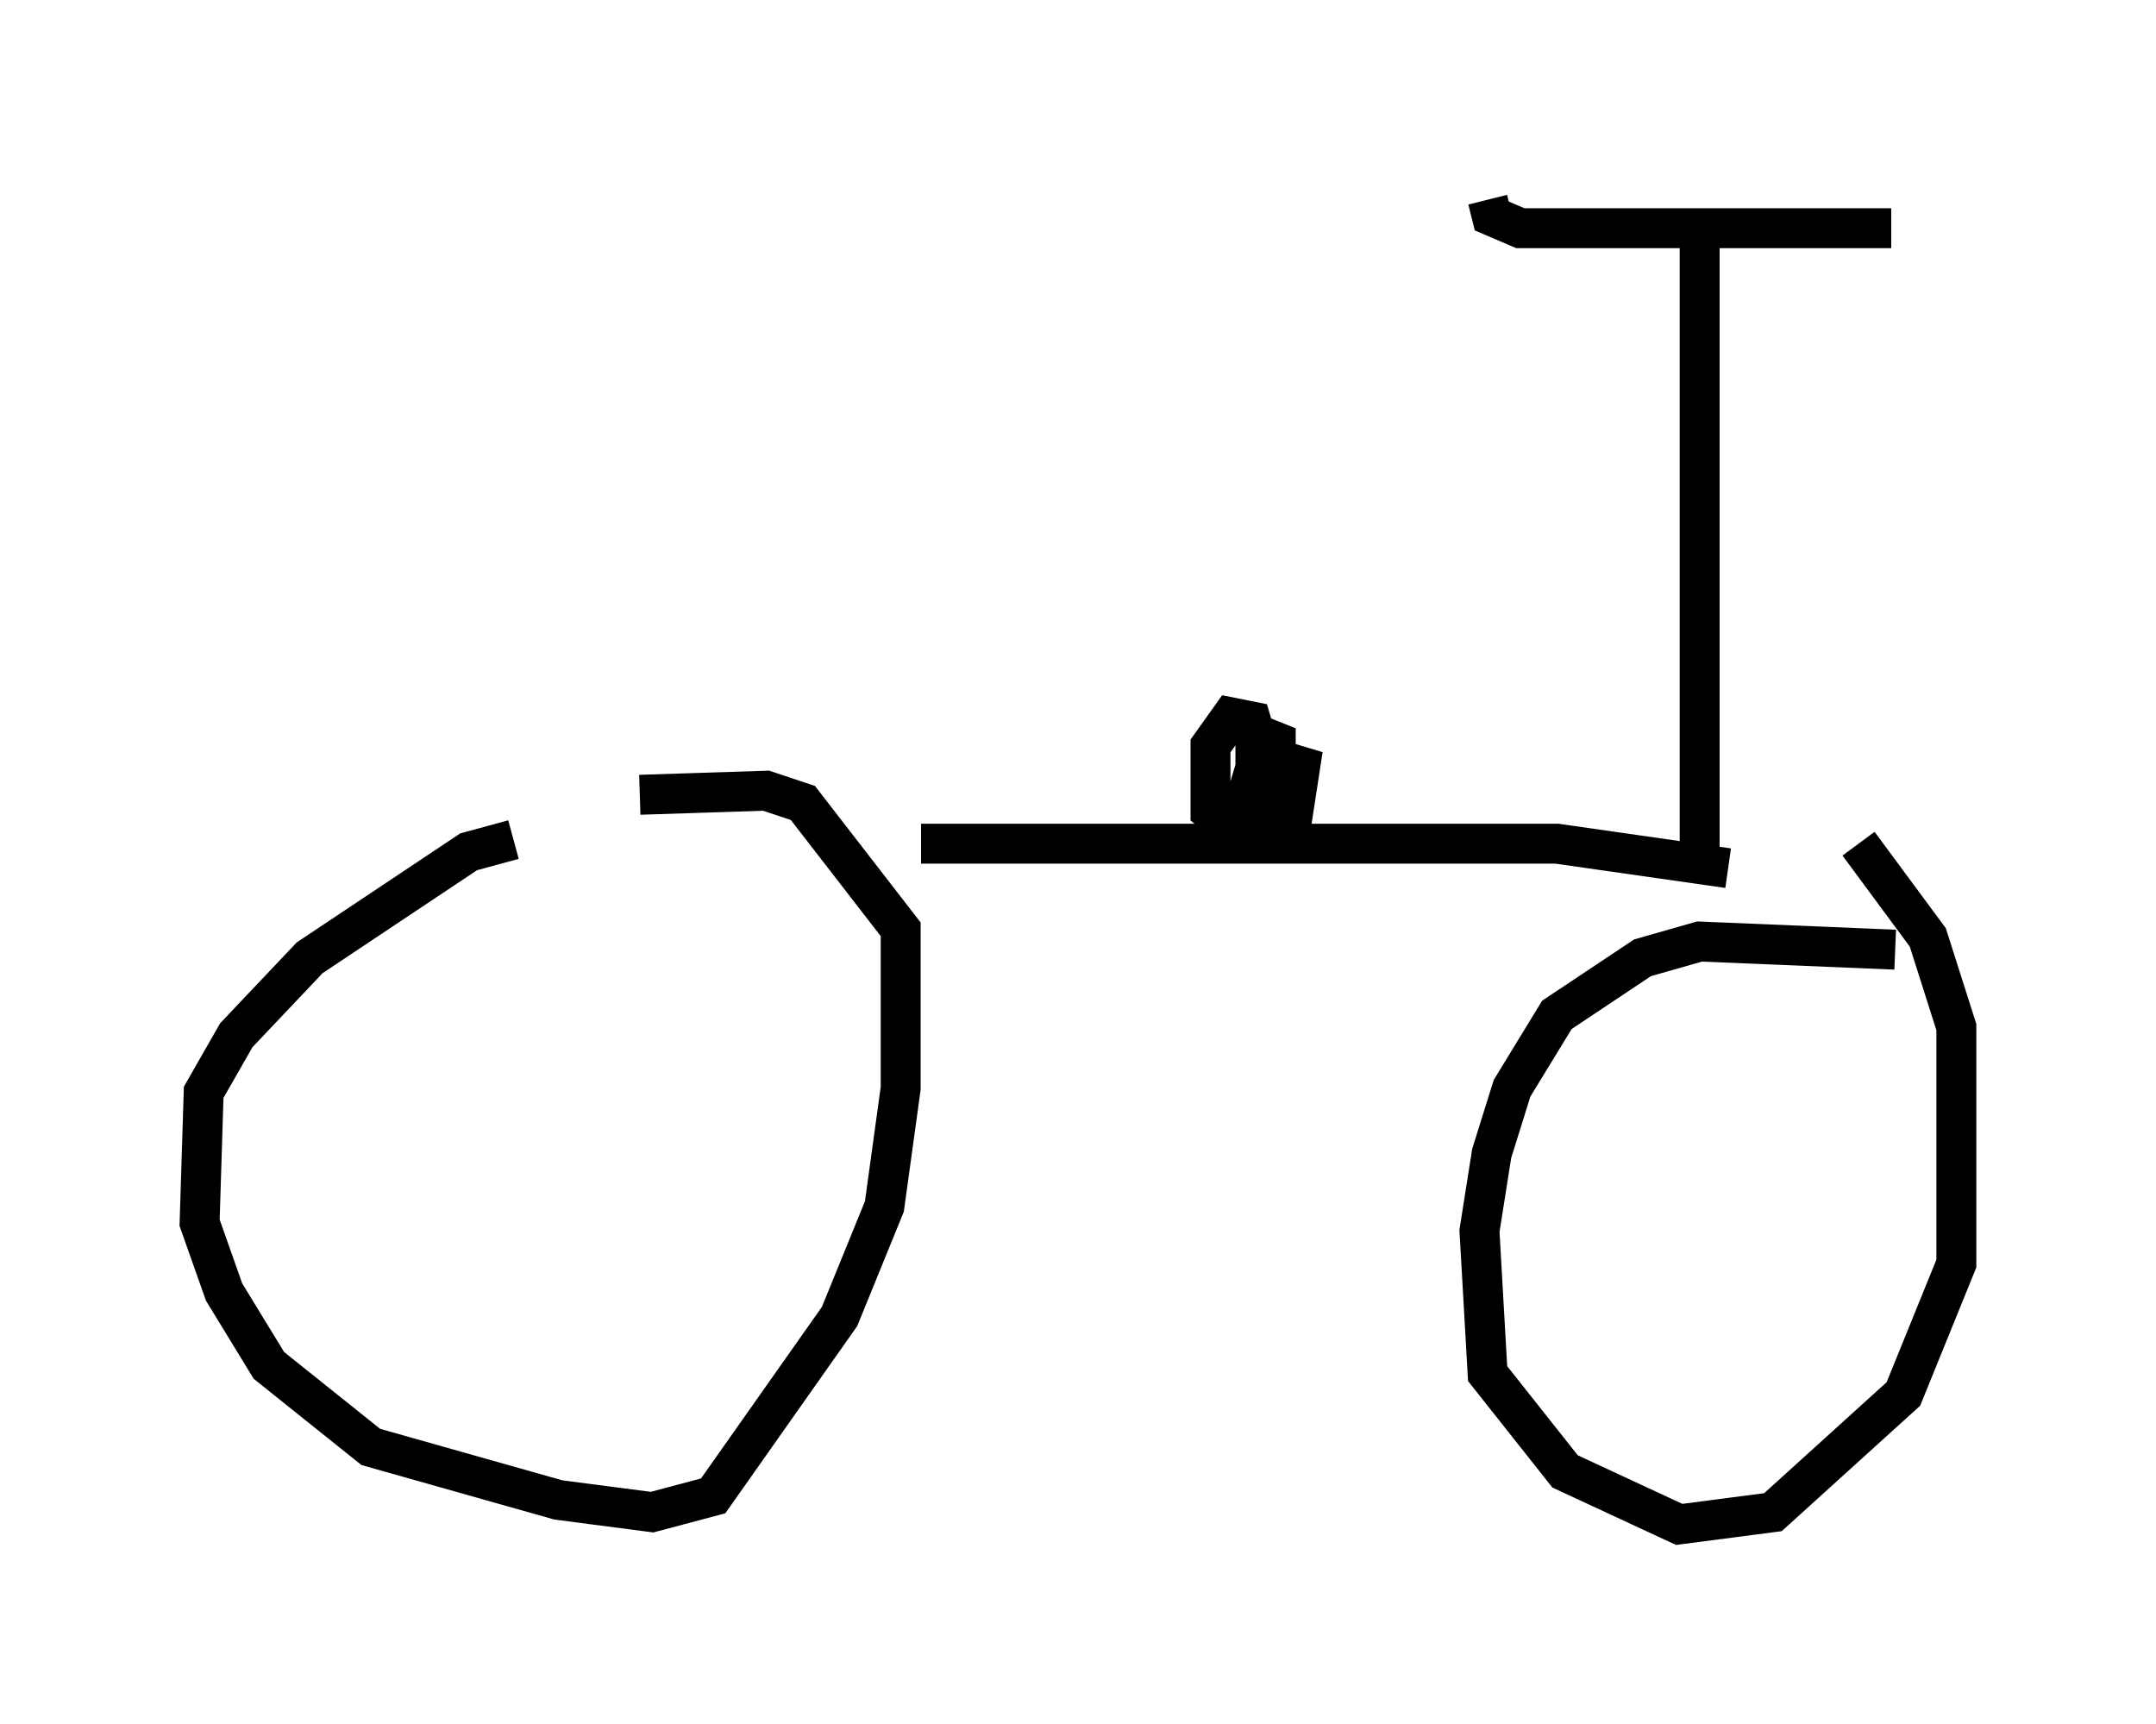 <?xml version="1.0" encoding="utf-8" ?>
<svg baseProfile="full" height="43.177" version="1.1" width="53.998" xmlns="http://www.w3.org/2000/svg" xmlns:ev="http://www.w3.org/2001/xml-events" xmlns:xlink="http://www.w3.org/1999/xlink"><defs /><rect fill="white" height="43.177" width="53.998" x="0" y="0" /><path d="M16.331, 21.027 m-3.471, 0.0 l-1.123, 0.306 -3.981, 2.654 l-1.838, 1.94 -0.817, 1.429 l-0.102, 3.267 0.613, 1.735 l1.123, 1.838 2.552, 2.042 l4.696, 1.327 2.348, 0.306 l1.531, -0.408 3.165, -4.492 l1.123, -2.756 0.408, -2.96 l0.0, -3.981 -2.45, -3.165 l-0.919, -0.306 -3.165, 0.102 m31.442, 3.879 l-4.9, -0.204 -1.429, 0.408 l-2.144, 1.429 -1.123, 1.838 l-0.51, 1.633 -0.306, 1.94 l0.204, 3.573 1.94, 2.45 l2.858, 1.327 2.348, -0.306 l3.267, -2.96 1.327, -3.267 l0.0, -5.921 -0.715, -2.246 l-1.735, -2.348 m-23.479, 0.0 l15.925, 0.0 4.288, 0.613 m-11.638, -2.654 l-0.306, -1.021 -0.51, -0.102 l-0.51, 0.715 0.0, 1.633 l0.613, 0.51 0.715, 0.102 l0.715, -0.408 0.204, -1.327 l-1.021, -0.306 -0.306, 1.021 l0.51, 0.102 0.204, -0.715 l0.0, -0.715 -0.51, -0.204 l0.0, 1.225 m11.127, 1.633 l0.0, -15.517 m0.0, 0.0 l4.798, 0.0 m-3.471, 0.0 l-5.819, 0.0 -0.715, -0.306 l-0.102, -0.408 " fill="none" stroke="black" stroke-width="1" /></svg>